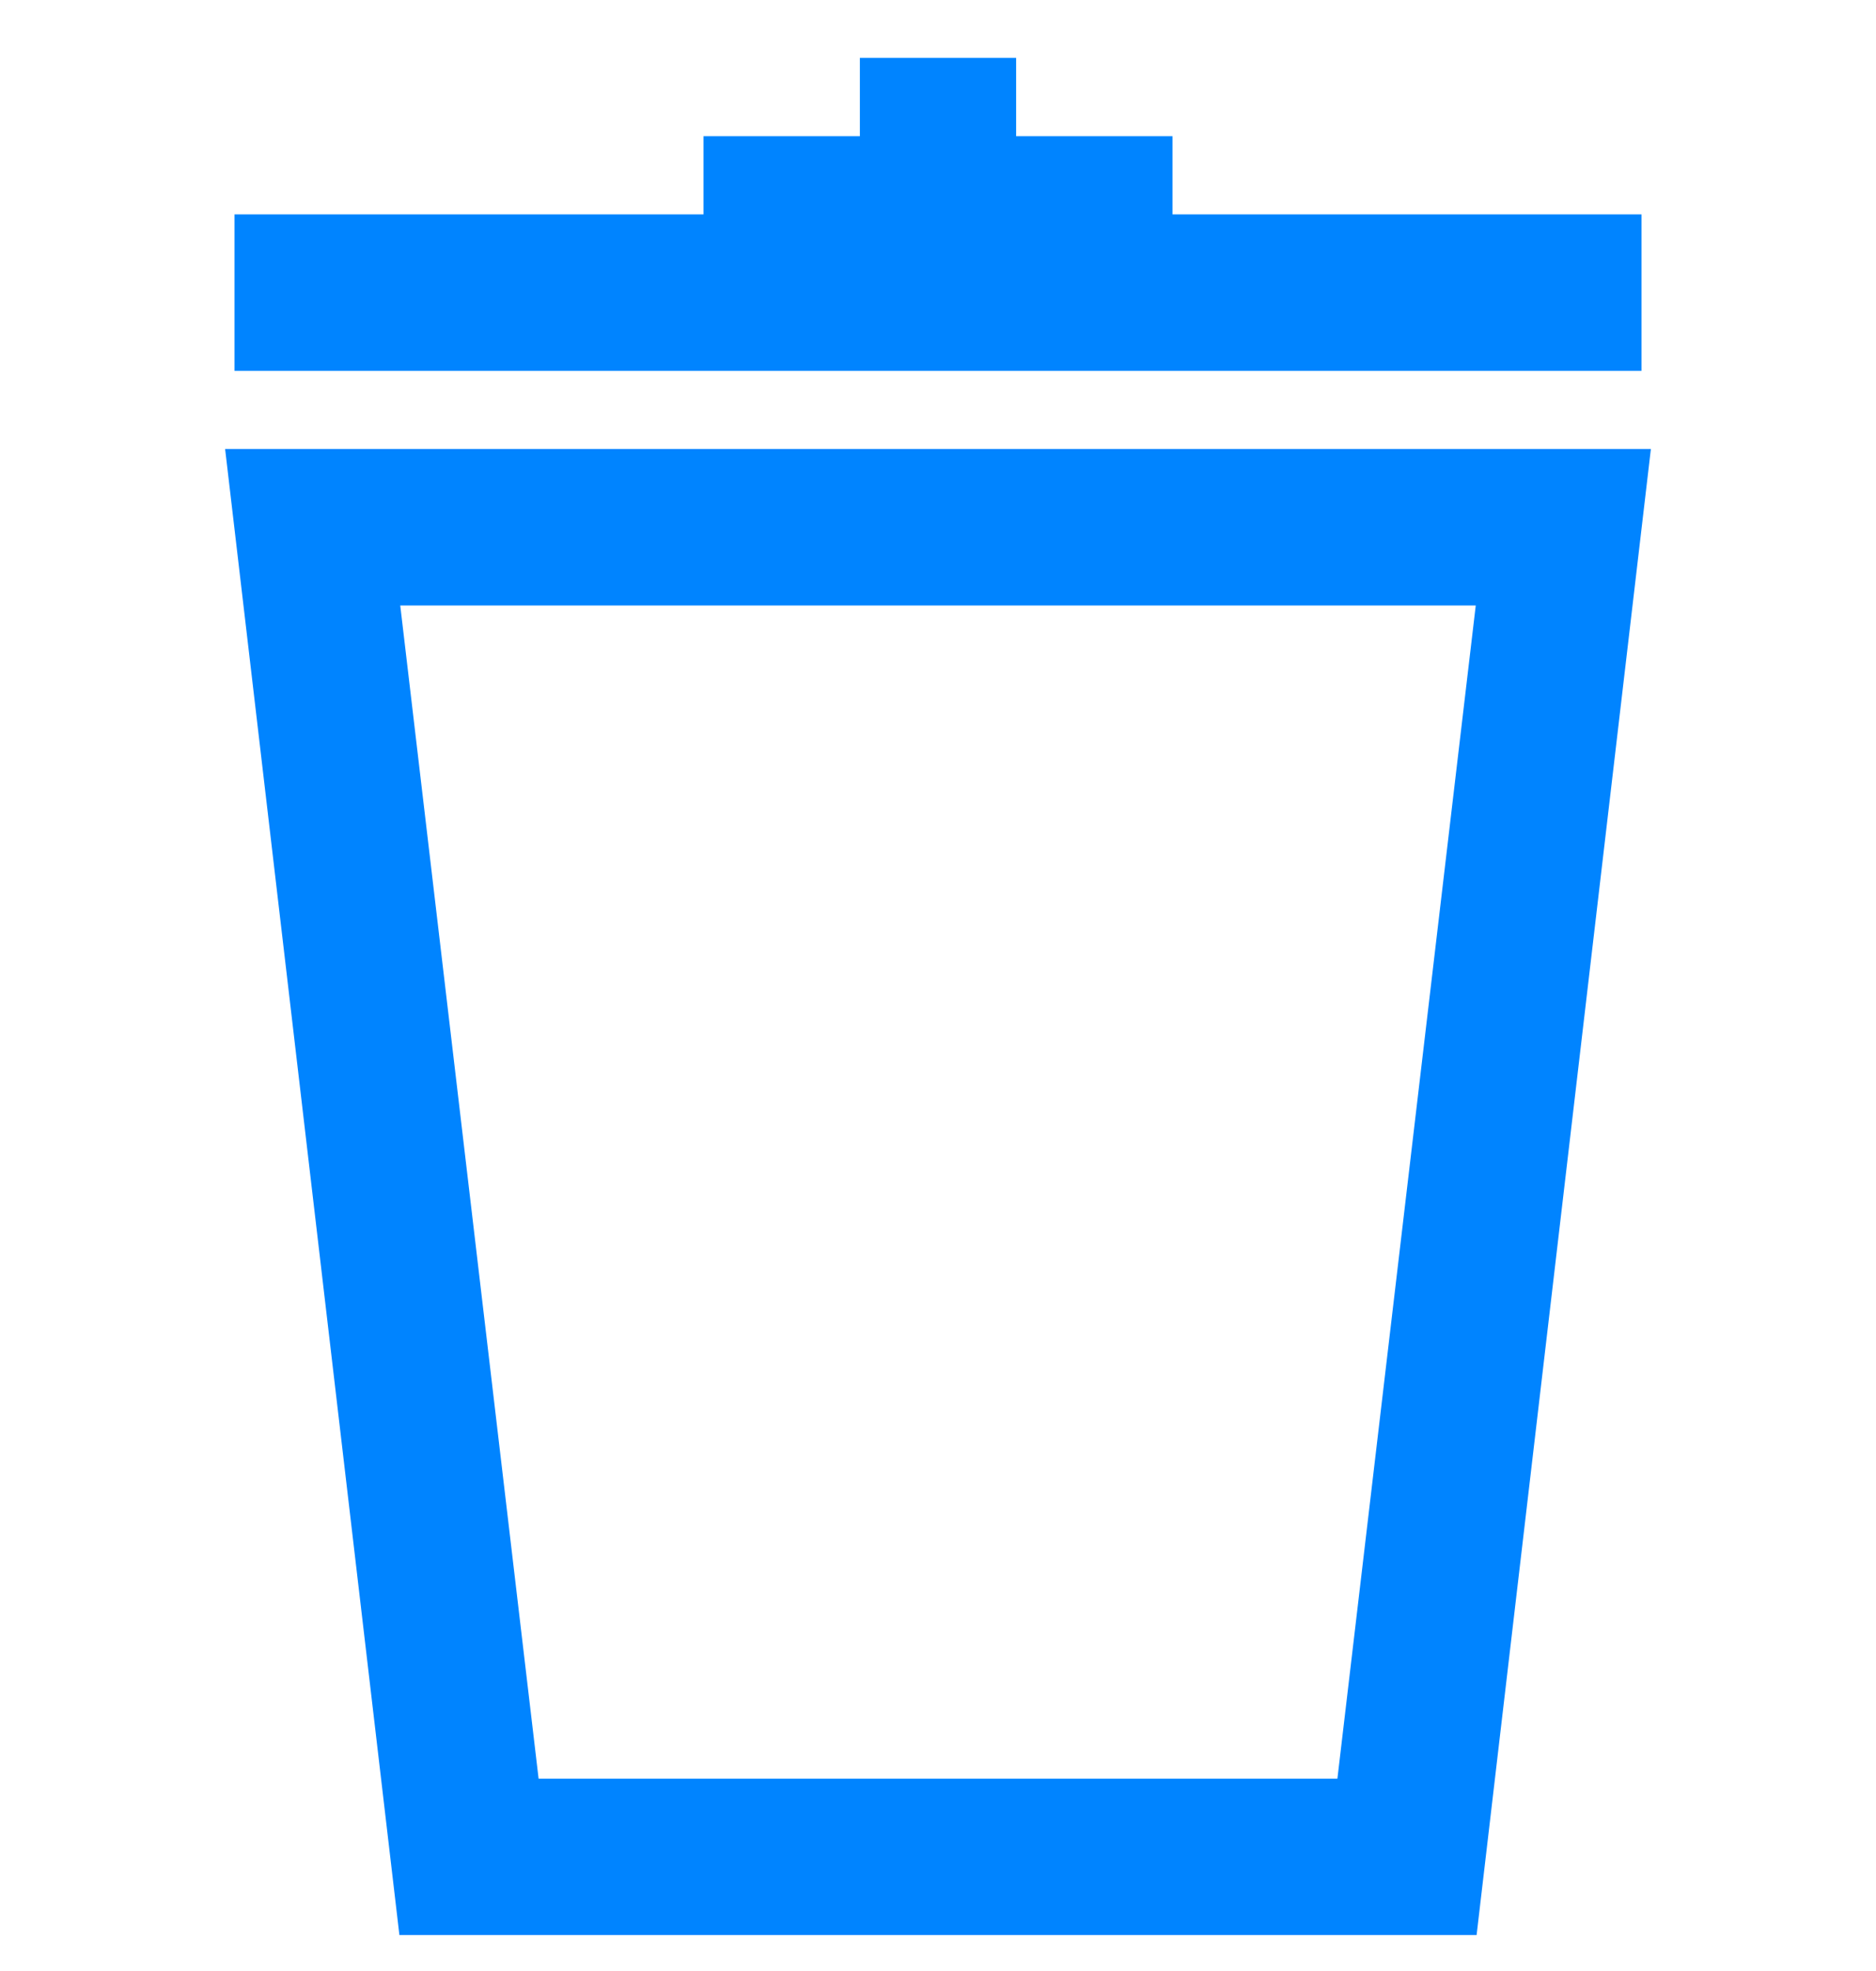 <svg width="20" height="21" viewBox="0 0 20 21" fill="none" xmlns="http://www.w3.org/2000/svg">
<g clip-path="url(#clip0_359_239)">
<path d="M2.4 4.784L4.258 20.617H15.742L17.6 4.784H2.4ZM14.258 18.951H5.742L4.267 6.451H15.733L14.258 18.951Z" fill="#0084FF"/>
<path d="M17.5 2.284H12.5V1.451H10.833V0.617H9.167V1.451H7.5V2.284H2.5V3.951H17.5V2.284Z" fill="#0084FF"/>
</g>
<defs>
<clipPath id="clip0_359_239">
<rect width="20" height="20" fill="white" transform="translate(0 0.617)"/>
</clipPath>
</defs>
</svg>
